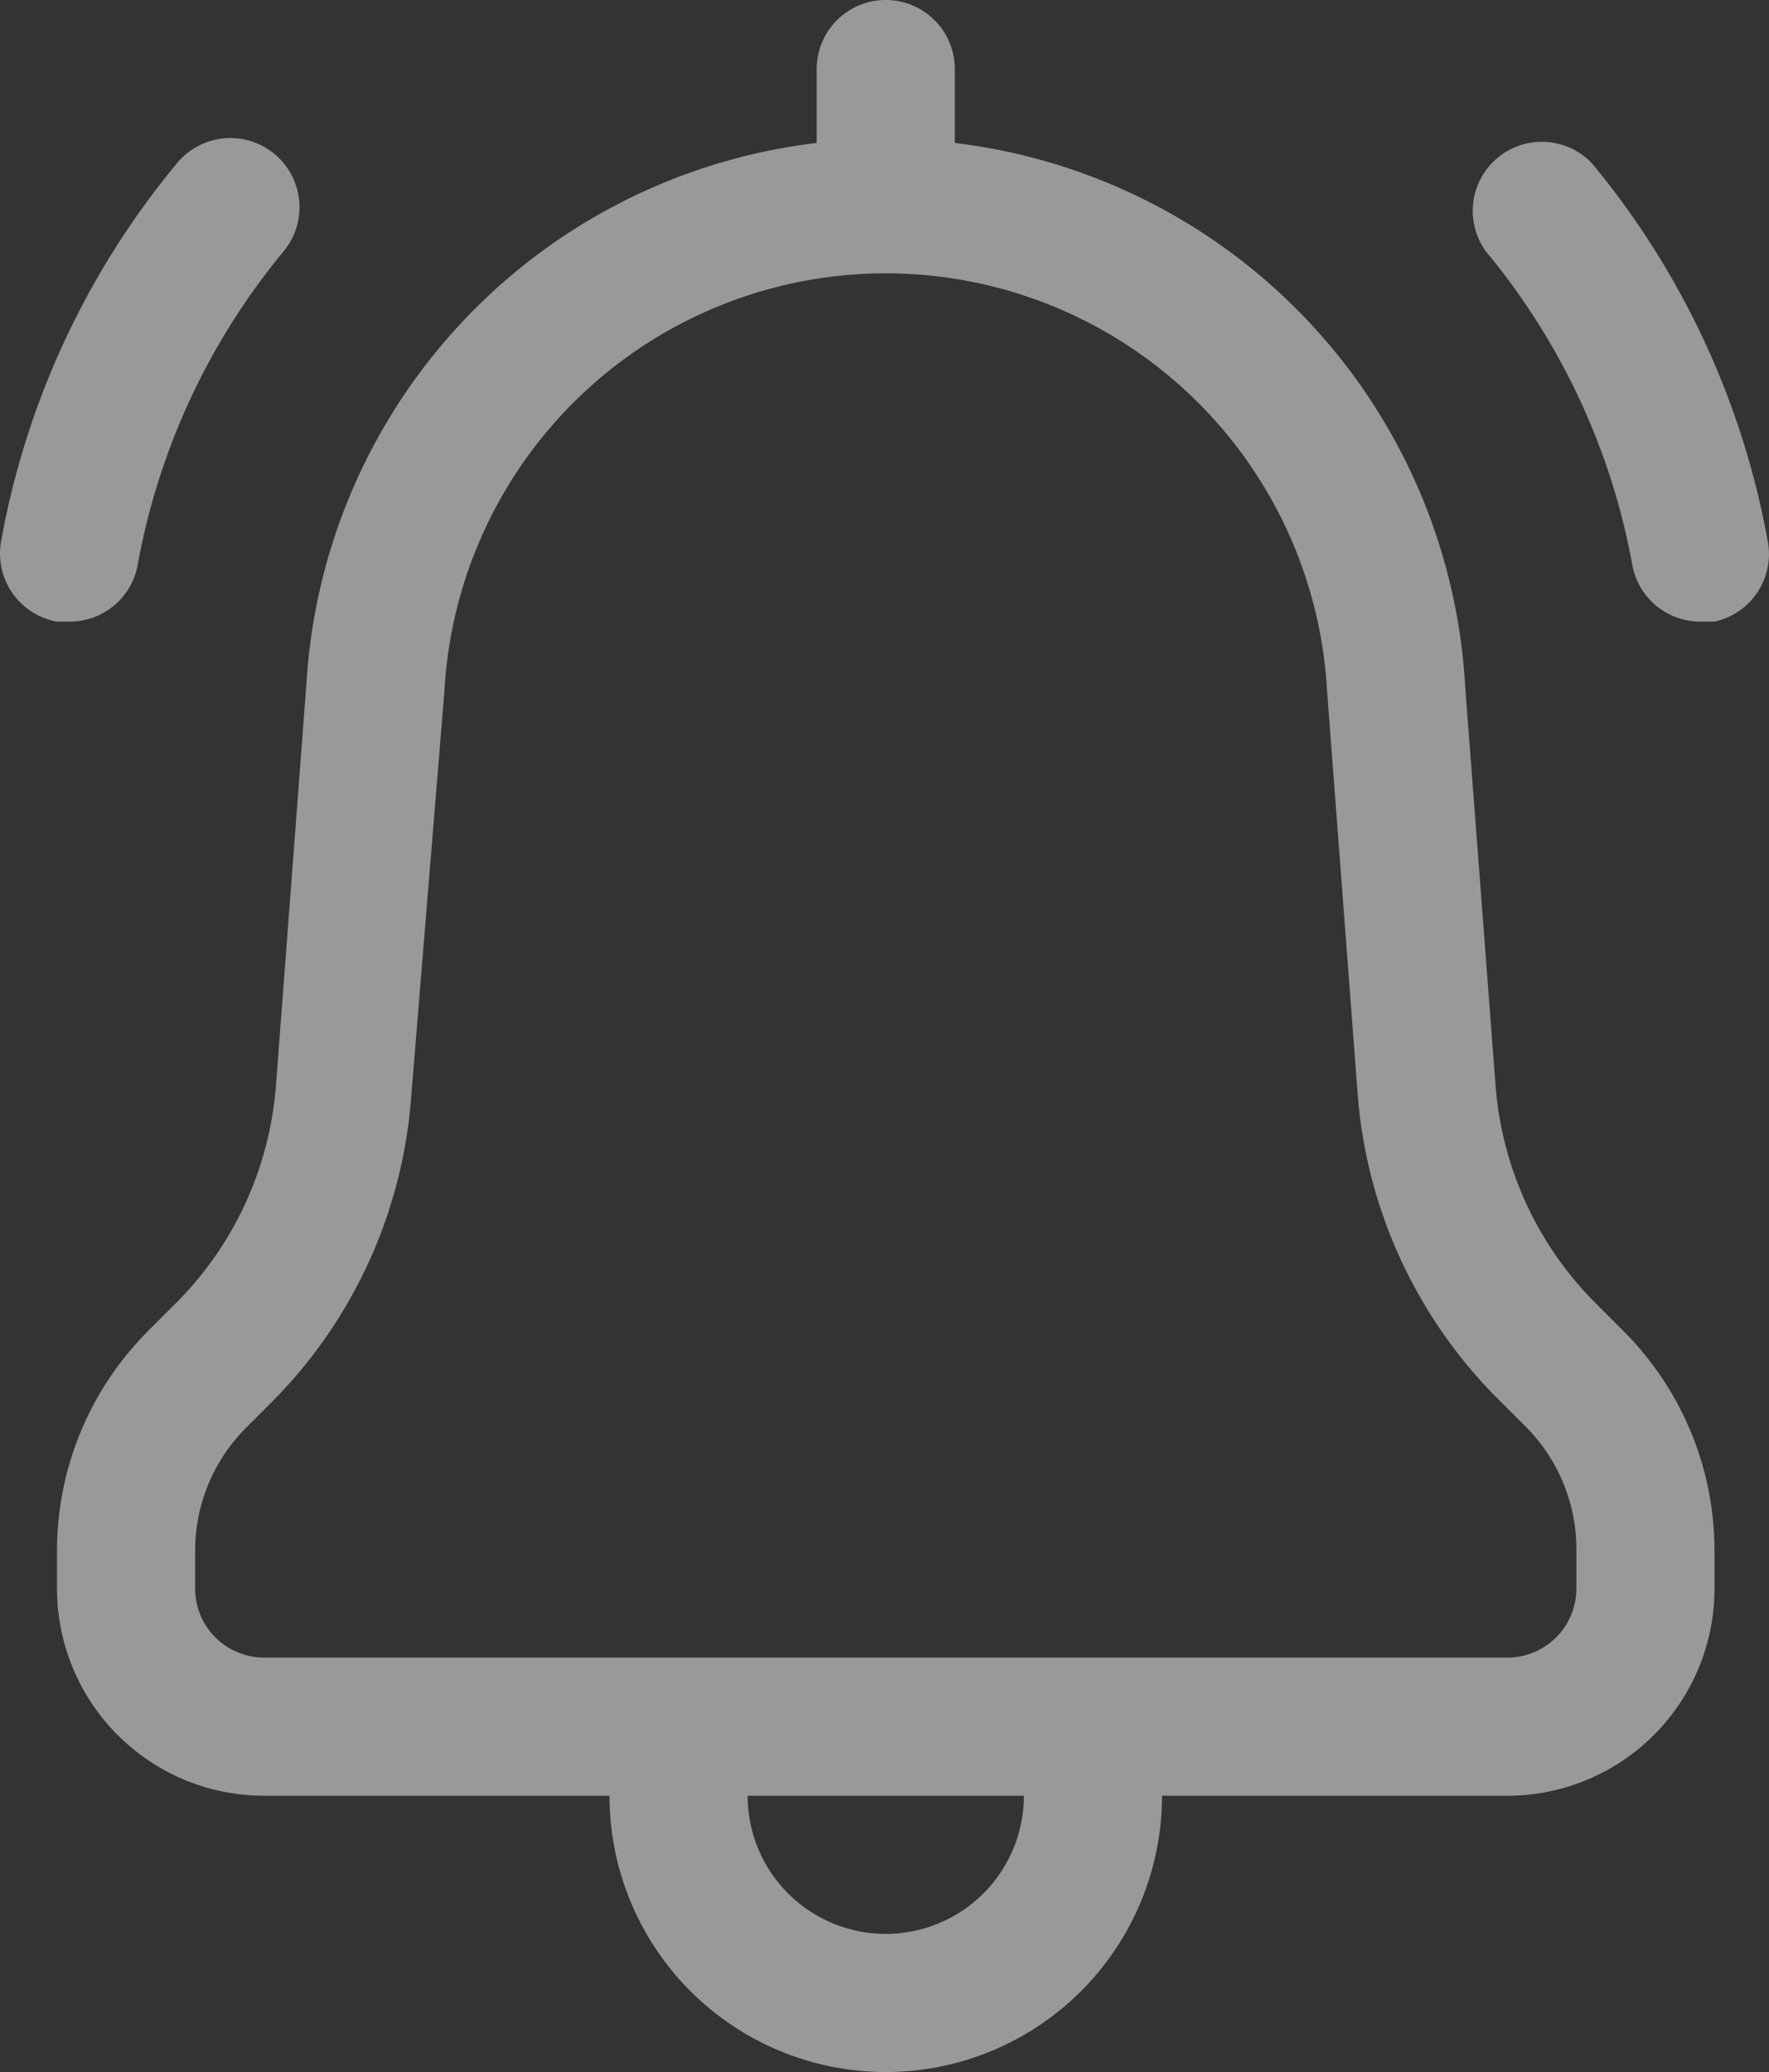 <svg xmlns="http://www.w3.org/2000/svg" width="28.176" height="33" viewBox="0 0 28.176 33">
  <rect x="0" y="0" width="28.176" height="33" fill="#333333" stroke="none"/>
  <g opacity="0.5">
    <path d="M25.845,21.186l-.429-.429a5.5,5.5,0,0,1-1.595-3.465l-.484-6.358a9.24,9.24,0,0,0-8.129-8.657V1.1a1.1,1.1,0,0,0-2.2,0V2.277a9.229,9.229,0,0,0-8.129,8.635l-.484,6.38A5.5,5.5,0,0,1,2.8,20.757l-.429.429a4.95,4.95,0,0,0-1.463,3.52V25.3a3.3,3.3,0,0,0,3.3,3.3h5.5a4.4,4.4,0,0,0,8.8,0h5.5a3.3,3.3,0,0,0,3.3-3.3v-.594A4.95,4.95,0,0,0,25.845,21.186ZM14.108,30.8a2.2,2.2,0,0,1-2.2-2.2h4.4A2.2,2.2,0,0,1,14.108,30.8Zm11-5.5a1.1,1.1,0,0,1-1.1,1.1h-19.8a1.1,1.1,0,0,1-1.1-1.1v-.594a2.772,2.772,0,0,1,.814-1.969l.429-.429a7.7,7.7,0,0,0,2.2-4.862L7.079,11a7.04,7.04,0,0,1,14.058,0l.484,6.38a7.7,7.7,0,0,0,2.2,4.862l.429.429a2.772,2.772,0,0,1,.858,2.035Z" fill="#fff"/>
    <path d="M1.117,9.9H.908A1.1,1.1,0,0,1,.017,8.625V8.624a13.057,13.057,0,0,1,2.805-6.028,1.101,1.101,0,0,1,1.694,1.408h0a10.868,10.868,0,0,0-2.321,4.983A1.1,1.1,0,0,1,1.117,9.9Z" fill="#fff"/>
    <path d="M27.099,9.9a1.1,1.1,0,0,1-1.1-.902,10.867,10.867,0,0,0-2.332-4.994,1.1,1.1,0,0,1,1.694-1.397,13.079,13.079,0,0,1,2.794,6.006,1.1,1.1,0,0,1-.847,1.287Z" fill="#fff"/>
  </g>
</svg>
